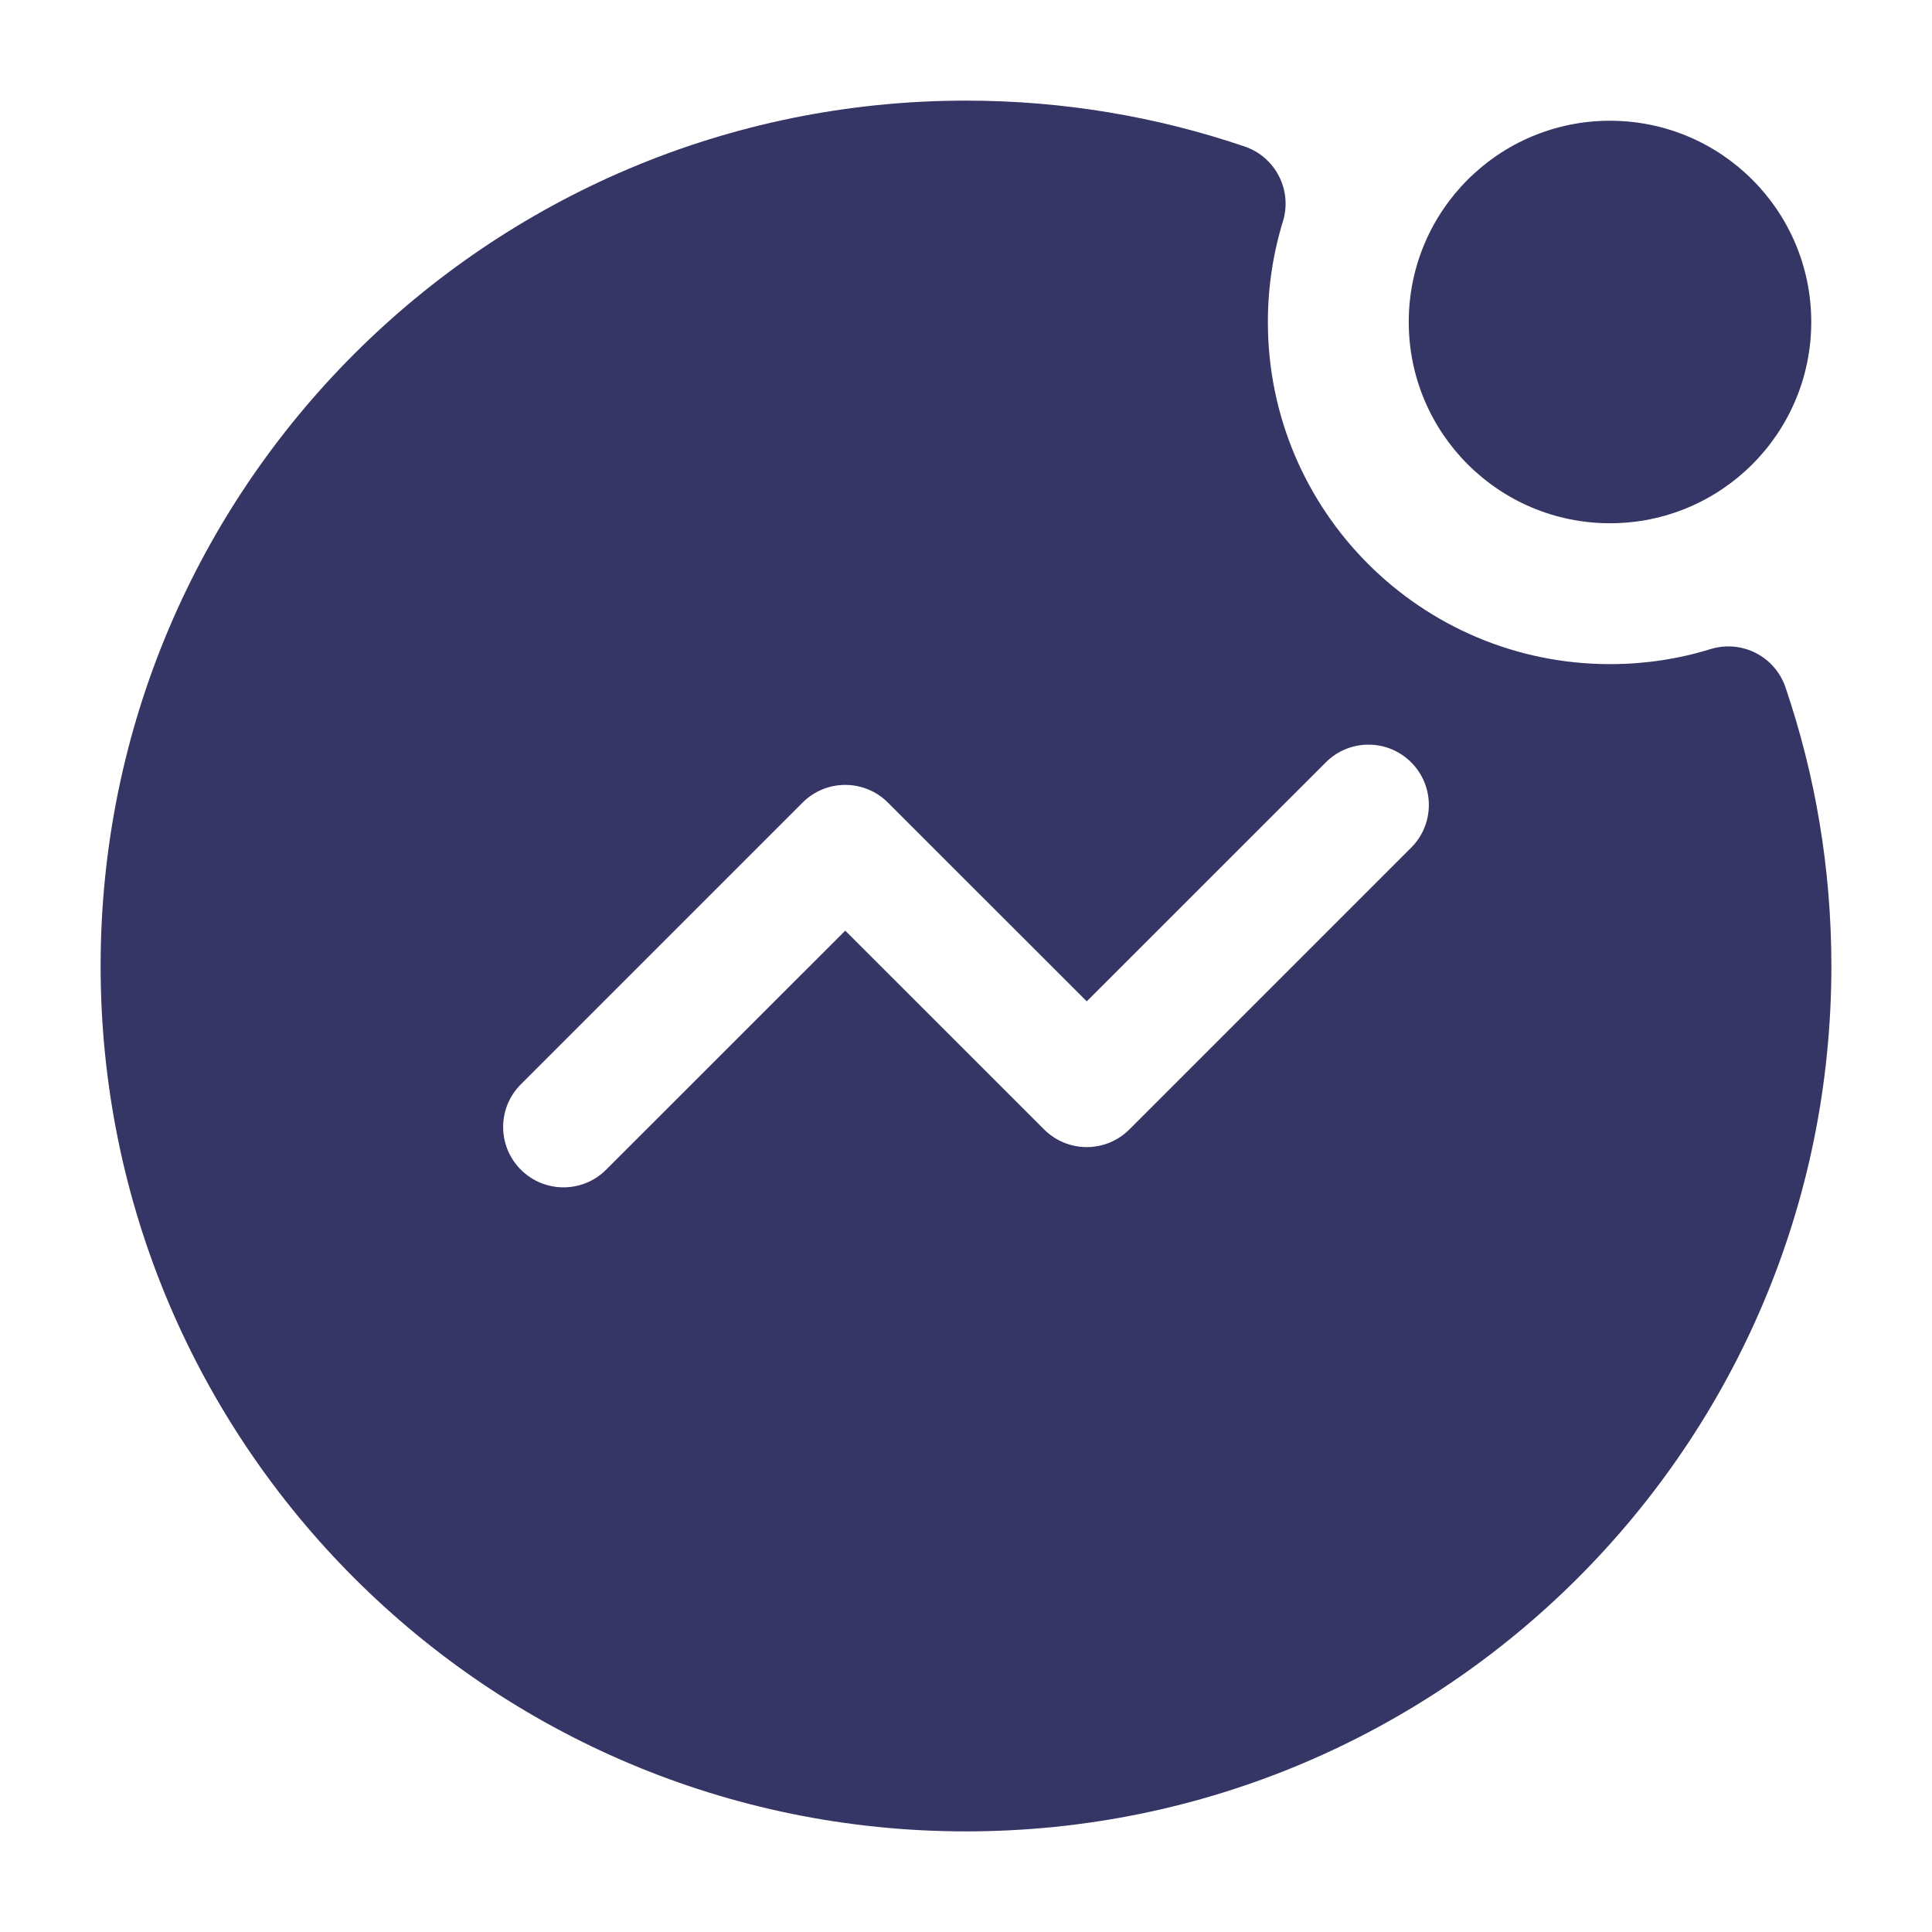 <svg width="24" height="24" viewBox="0 0 24 24" fill="none" xmlns="http://www.w3.org/2000/svg">
<path fill-rule="evenodd" clip-rule="evenodd" d="M1.25 12C1.25 6.063 6.063 1.25 12 1.25C13.21 1.25 14.374 1.45 15.461 1.82C15.845 1.95 16.056 2.362 15.937 2.75C15.816 3.144 15.75 3.564 15.75 4C15.75 6.347 17.653 8.25 20 8.25C20.436 8.25 20.856 8.185 21.25 8.063C21.638 7.944 22.05 8.155 22.18 8.539C22.55 9.626 22.75 10.79 22.75 12C22.75 17.937 17.937 22.75 12 22.75C6.063 22.75 1.25 17.937 1.25 12ZM17.53 10.53C17.823 10.237 17.823 9.763 17.53 9.47C17.237 9.177 16.763 9.177 16.47 9.47L13.5 12.439L11.03 9.97C10.737 9.677 10.263 9.677 9.97 9.97L6.47 13.47C6.177 13.763 6.177 14.237 6.47 14.53C6.763 14.823 7.237 14.823 7.53 14.53L10.5 11.561L12.97 14.03C13.263 14.323 13.737 14.323 14.03 14.03L17.53 10.53Z" fill="#353566"/>
<path d="M17.5 4C17.5 2.619 18.619 1.5 20 1.5C21.381 1.5 22.5 2.619 22.5 4C22.5 5.381 21.381 6.5 20 6.5C18.619 6.5 17.5 5.381 17.5 4Z" fill="#353566"/>
</svg>
